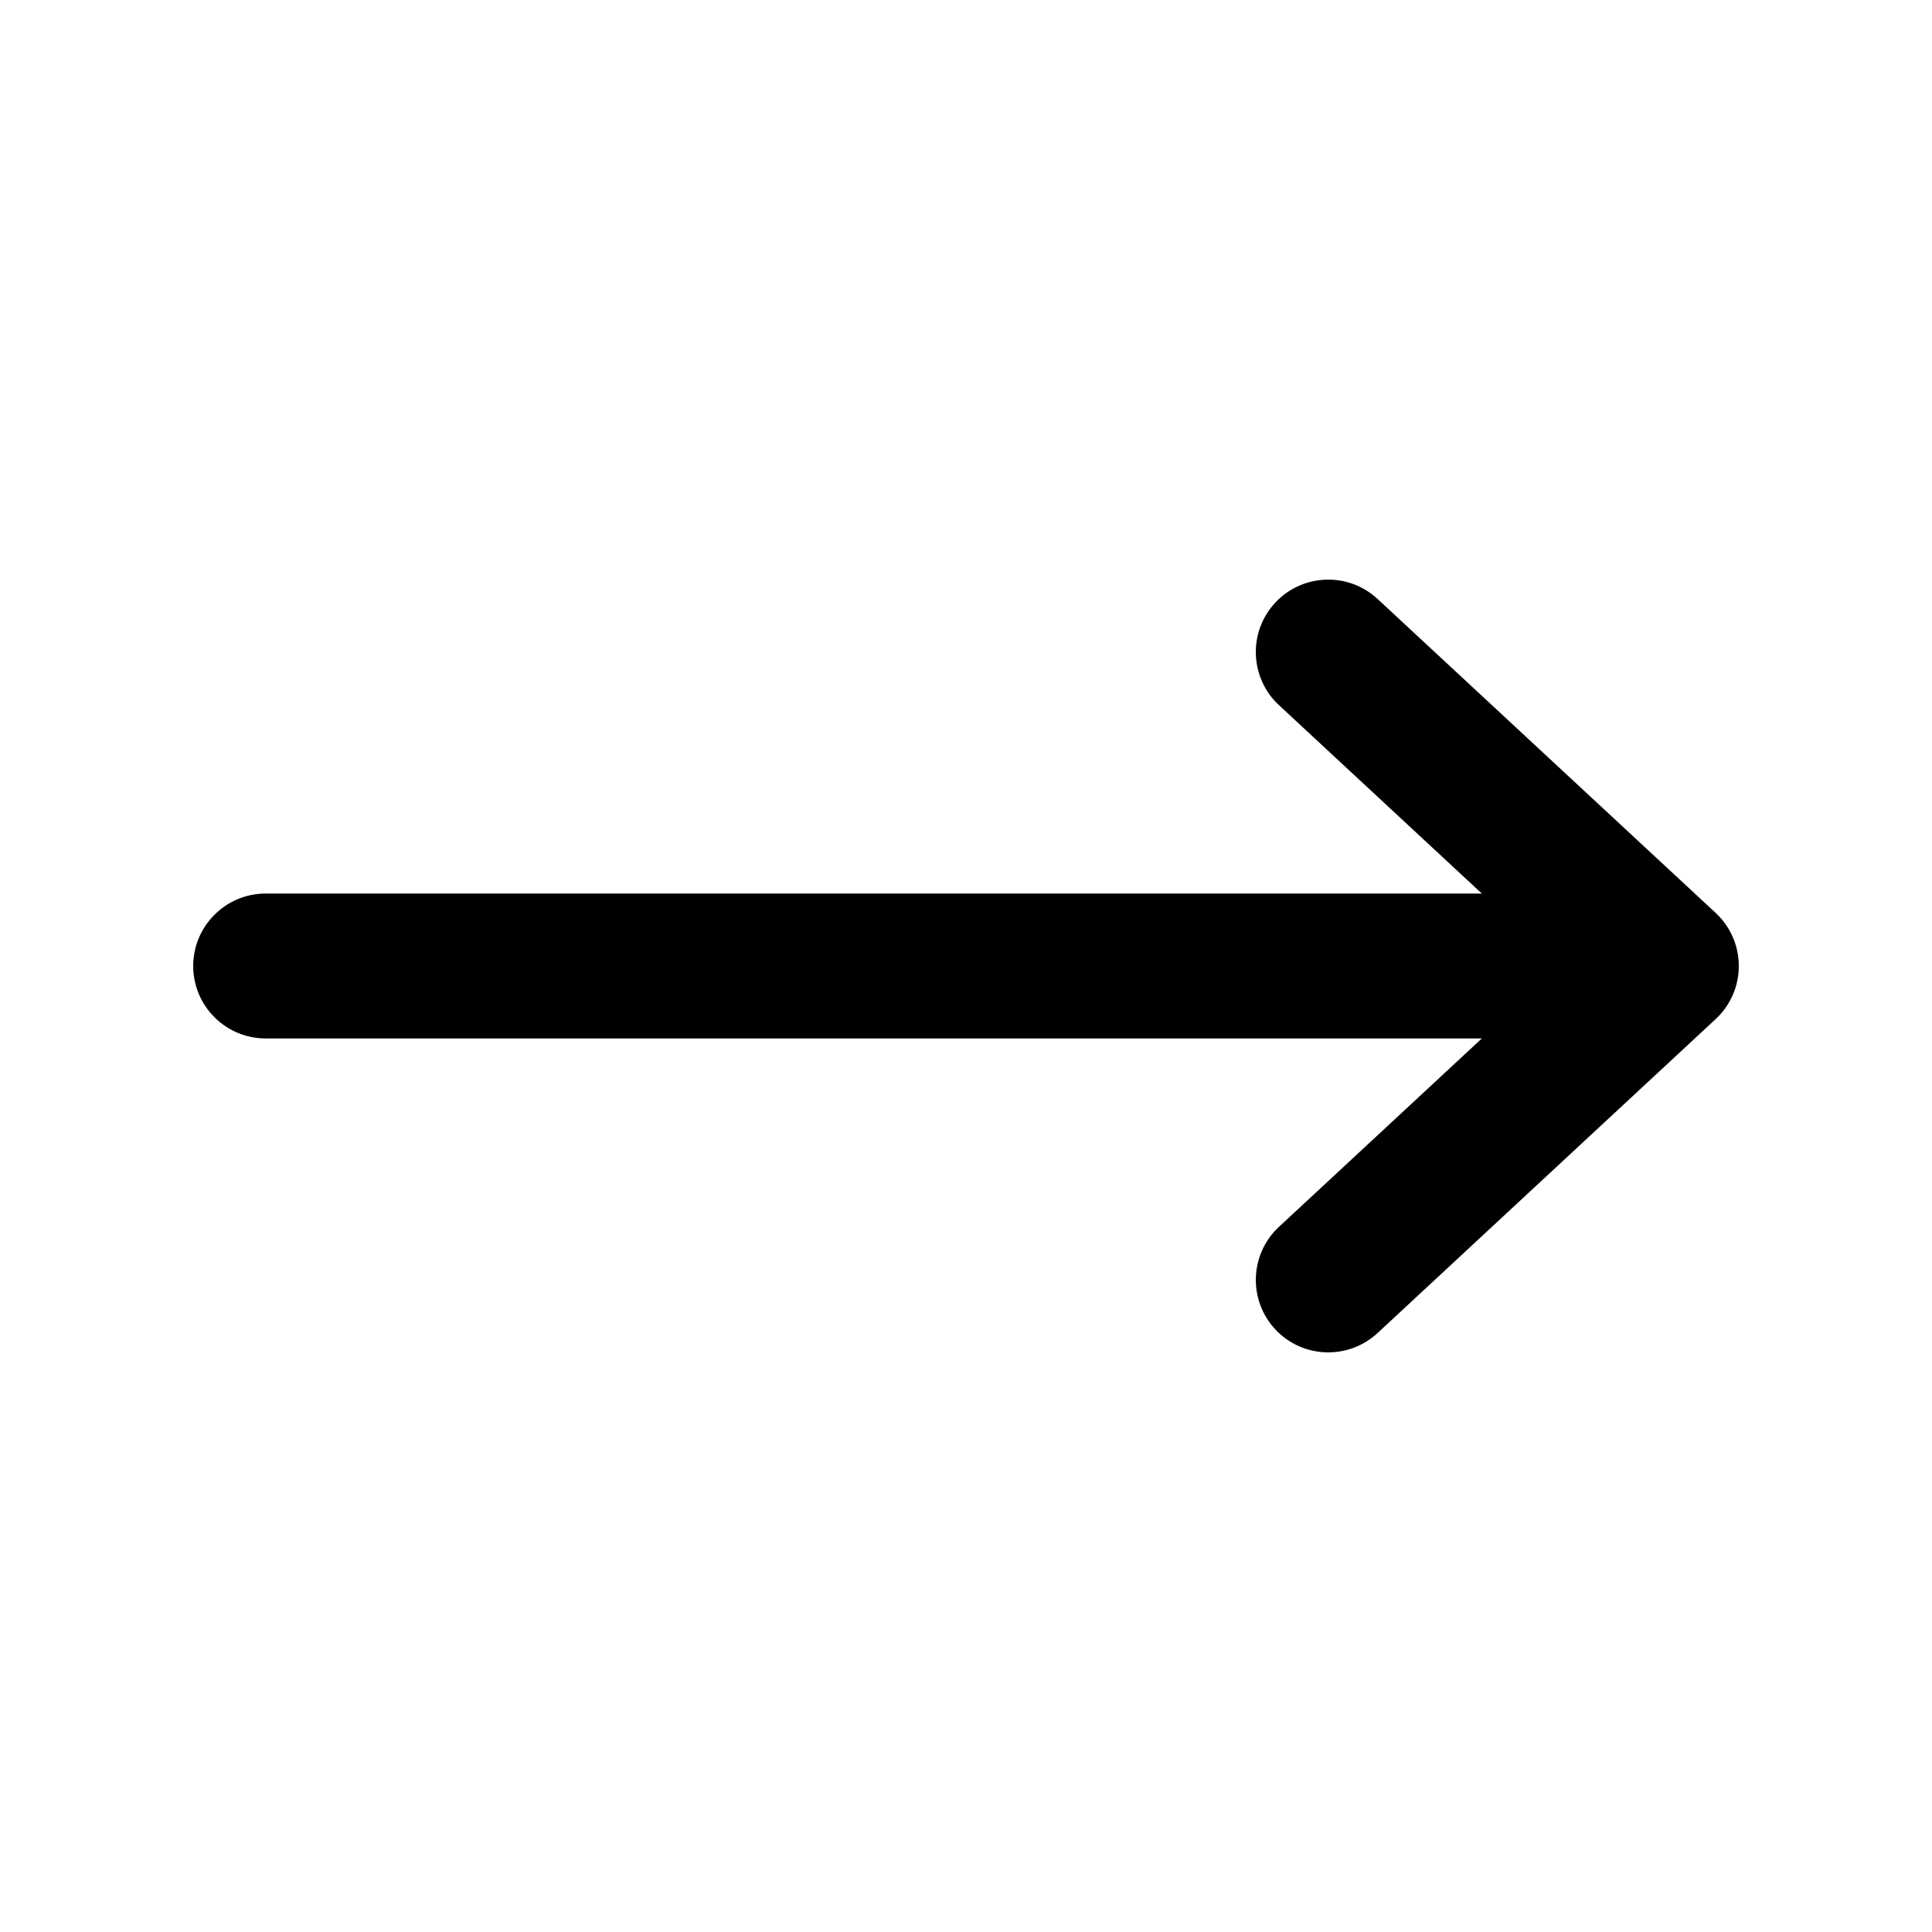 <svg width="24" height="24" viewBox="0 0 24 24" fill="none" xmlns="http://www.w3.org/2000/svg">
<path fill-rule="evenodd" clip-rule="evenodd" d="M2.4 12C2.4 11.761 2.495 11.532 2.664 11.364C2.832 11.195 3.061 11.1 3.3 11.1H18.408L15.888 8.76C15.801 8.68 15.731 8.583 15.682 8.476C15.633 8.368 15.605 8.252 15.601 8.134C15.596 8.016 15.615 7.898 15.656 7.787C15.697 7.676 15.76 7.575 15.84 7.488C16.002 7.313 16.227 7.21 16.466 7.201C16.584 7.196 16.702 7.215 16.813 7.256C16.924 7.297 17.025 7.36 17.112 7.44L21.312 11.34C21.403 11.424 21.475 11.526 21.525 11.64C21.575 11.754 21.6 11.876 21.6 12C21.6 12.124 21.575 12.246 21.525 12.36C21.475 12.474 21.403 12.576 21.312 12.66L17.112 16.56C16.937 16.722 16.705 16.808 16.466 16.799C16.227 16.79 16.002 16.687 15.84 16.512C15.678 16.337 15.592 16.105 15.601 15.866C15.61 15.627 15.713 15.402 15.888 15.24L18.408 12.9H3.3C3.061 12.9 2.832 12.805 2.664 12.636C2.495 12.468 2.4 12.239 2.4 12Z" fill="#000001"/>
</svg>
